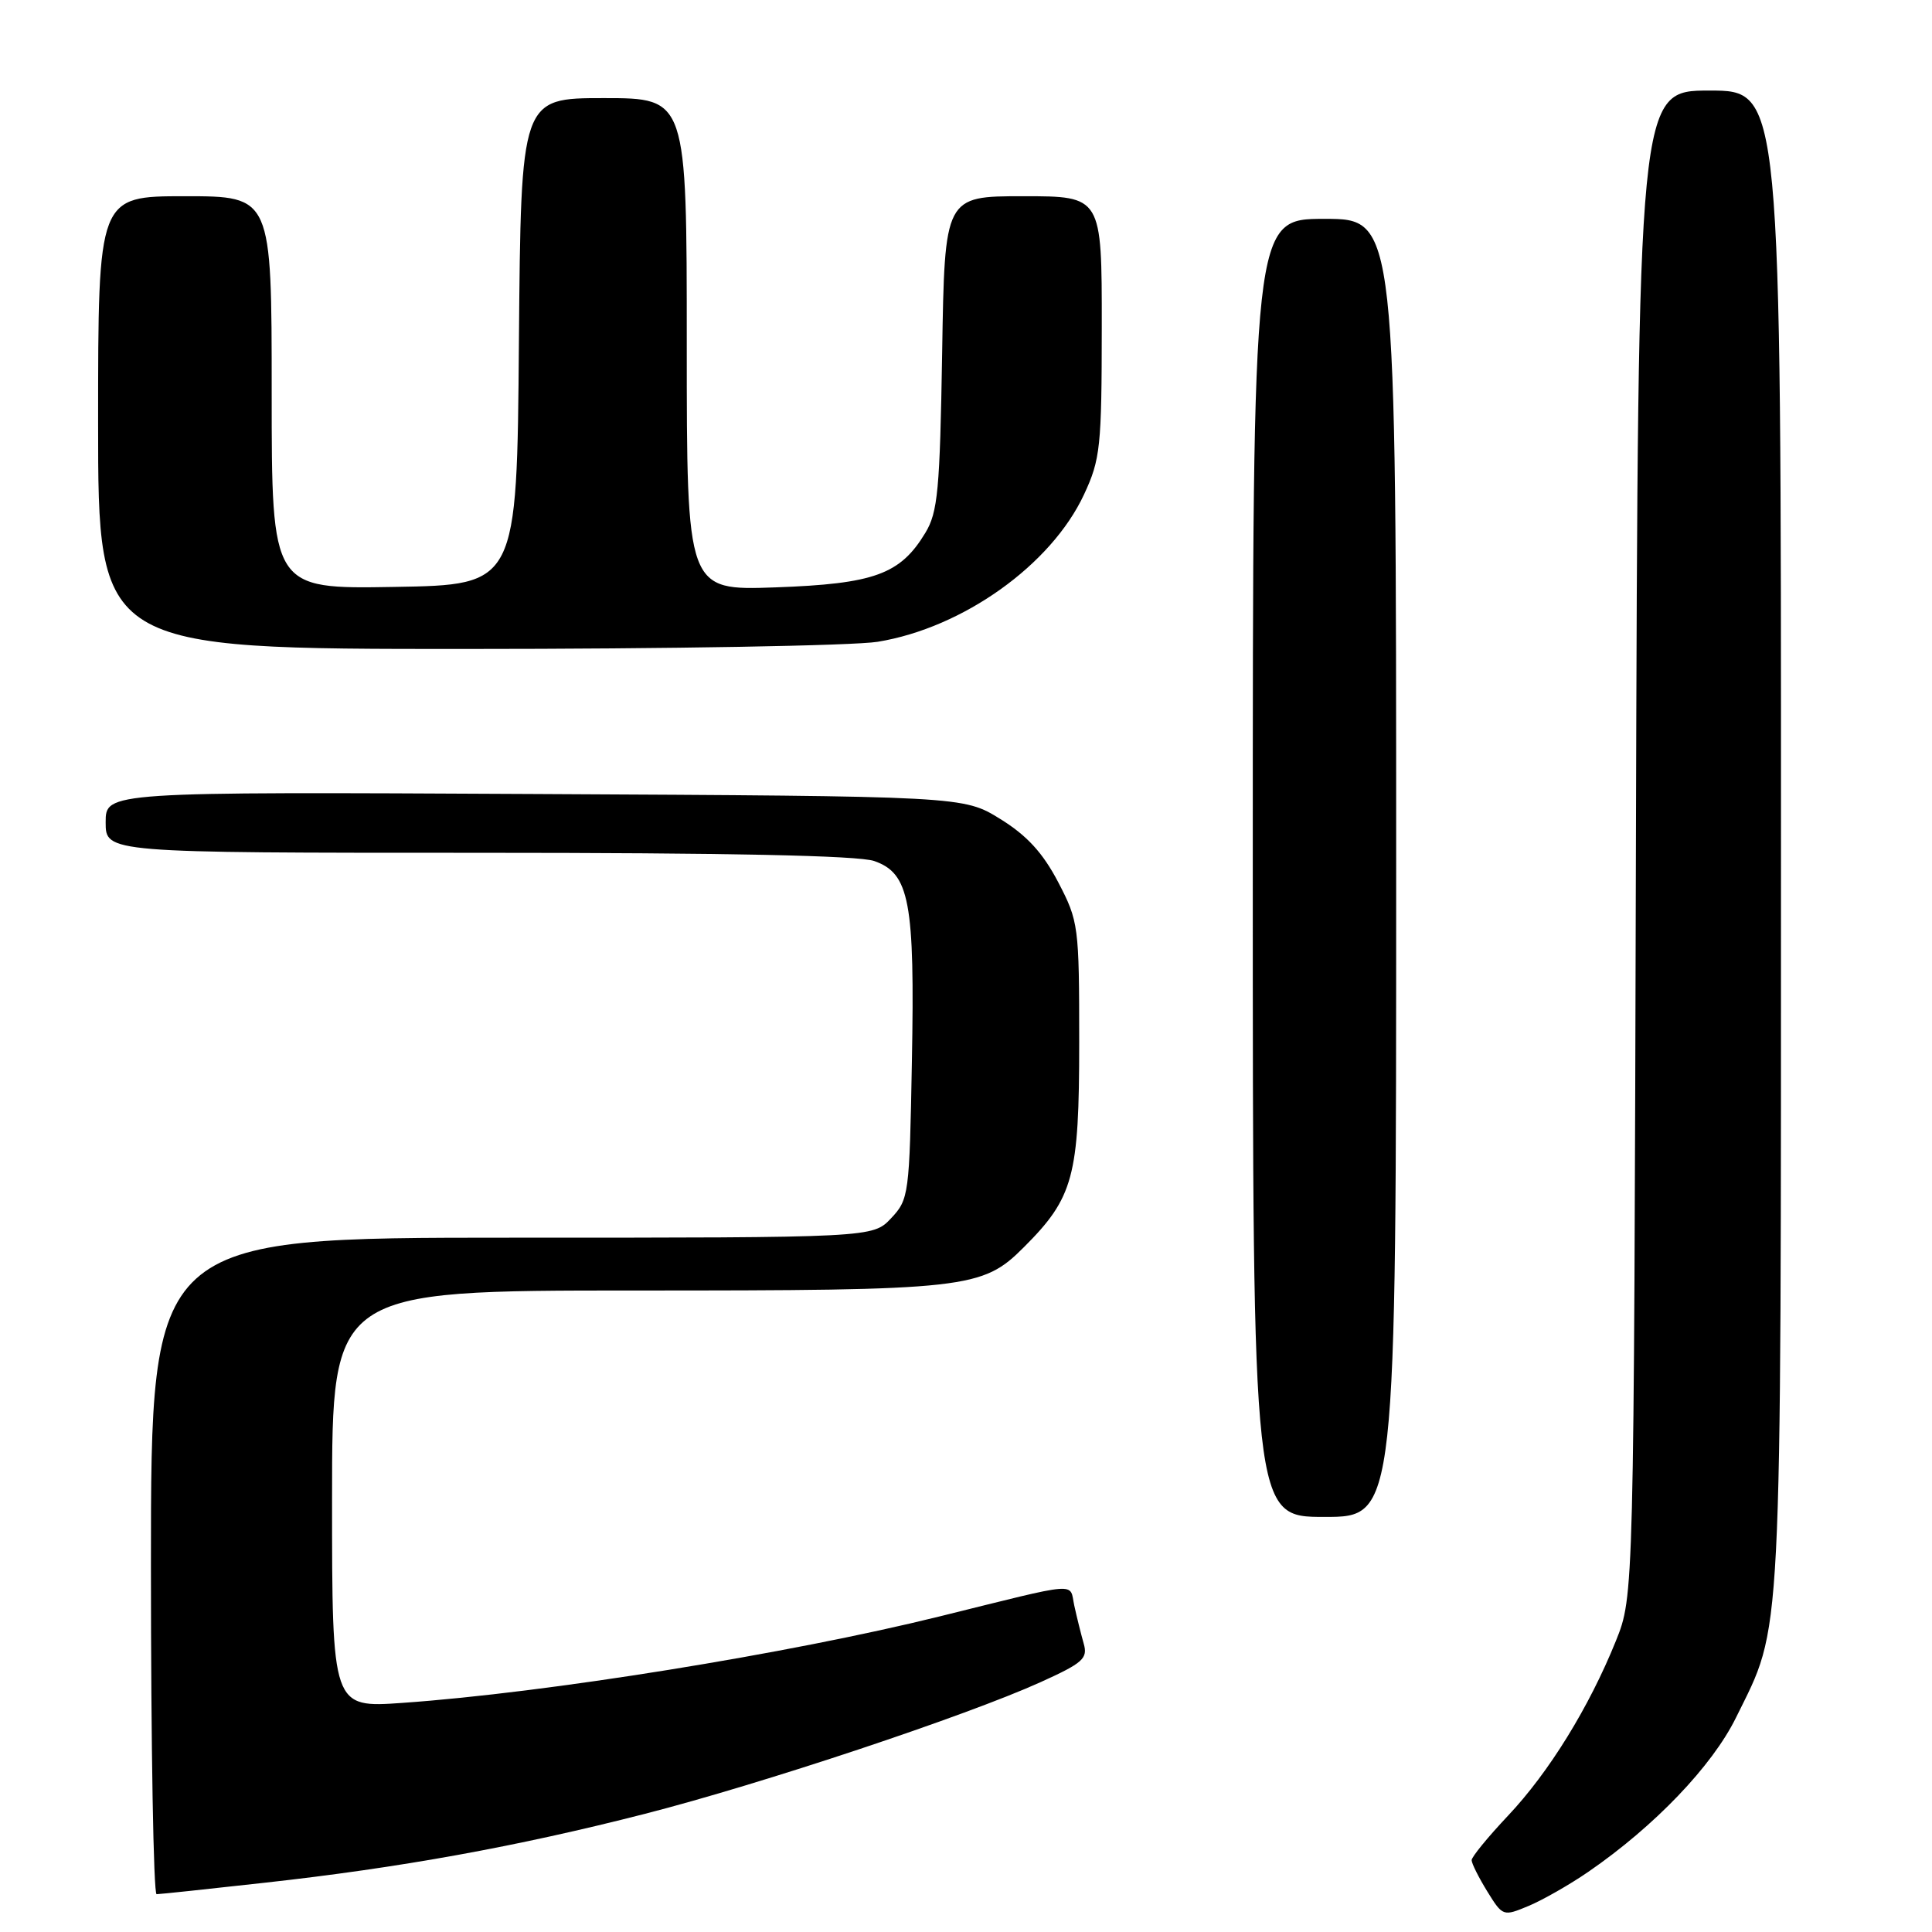 <?xml version="1.0" encoding="UTF-8" standalone="no"?>
<!DOCTYPE svg PUBLIC "-//W3C//DTD SVG 1.1//EN" "http://www.w3.org/Graphics/SVG/1.1/DTD/svg11.dtd" >
<svg xmlns="http://www.w3.org/2000/svg" xmlns:xlink="http://www.w3.org/1999/xlink" version="1.1" viewBox="0 0 256 256">
 <g >
 <path fill="currentColor"
d=" M 210.47 248.02 C 219.22 242.00 226.86 234.02 230.02 227.61 C 236.22 215.01 235.98 219.83 235.99 111.25 C 236.00 12.00 236.00 12.00 226.52 12.00 C 217.05 12.00 217.05 12.00 216.77 111.75 C 216.50 211.50 216.50 211.50 214.11 217.44 C 210.57 226.21 205.25 234.84 199.81 240.60 C 197.17 243.40 195.00 246.05 195.00 246.48 C 195.00 246.91 195.93 248.77 197.07 250.62 C 199.12 253.94 199.18 253.95 202.56 252.54 C 204.44 251.75 208.00 249.72 210.47 248.02 Z  M 35.00 249.48 C 53.03 247.49 68.57 244.67 85.50 240.33 C 100.95 236.37 127.96 227.38 137.87 222.90 C 143.52 220.34 144.17 219.76 143.59 217.76 C 143.24 216.52 142.68 214.27 142.35 212.76 C 141.67 209.64 143.43 209.50 124.52 214.18 C 104.48 219.14 72.44 224.30 53.34 225.64 C 44.00 226.30 44.00 226.30 44.00 198.65 C 44.00 171.00 44.00 171.00 84.13 171.00 C 128.22 171.00 130.15 170.79 135.67 165.26 C 142.25 158.69 143.00 155.90 143.00 138.15 C 143.00 122.66 142.92 122.08 140.21 116.88 C 138.17 112.99 136.08 110.71 132.54 108.52 C 127.66 105.50 127.66 105.50 70.83 105.21 C 14.00 104.92 14.00 104.92 14.00 108.96 C 14.00 113.00 14.00 113.00 63.35 113.00 C 96.49 113.00 113.73 113.36 115.84 114.09 C 120.52 115.73 121.23 119.46 120.83 140.68 C 120.51 158.31 120.43 158.92 118.08 161.42 C 115.65 164.00 115.65 164.00 67.83 164.00 C 20.00 164.00 20.00 164.00 20.00 207.50 C 20.00 231.43 20.34 251.00 20.75 250.99 C 21.16 250.99 27.57 250.31 35.00 249.48 Z  M 185.00 115.00 C 185.00 29.00 185.00 29.00 175.50 29.00 C 166.00 29.00 166.00 29.00 166.00 115.00 C 166.00 201.00 166.00 201.00 175.50 201.00 C 185.00 201.00 185.00 201.00 185.00 115.00 Z  M 116.30 85.04 C 127.61 83.19 139.30 74.84 143.64 65.52 C 145.81 60.87 145.98 59.22 145.99 43.25 C 146.00 26.00 146.00 26.00 135.59 26.00 C 125.17 26.00 125.17 26.00 124.84 46.75 C 124.54 64.94 124.27 67.88 122.61 70.61 C 119.29 76.11 115.84 77.36 102.75 77.83 C 91.00 78.25 91.00 78.25 91.00 45.62 C 91.00 13.00 91.00 13.00 80.01 13.00 C 69.03 13.00 69.03 13.00 68.76 45.25 C 68.50 77.50 68.50 77.50 52.25 77.77 C 36.00 78.05 36.00 78.05 36.00 52.02 C 36.00 26.00 36.00 26.00 24.50 26.00 C 13.00 26.00 13.00 26.00 13.00 56.00 C 13.00 86.00 13.00 86.00 61.75 85.99 C 88.56 85.99 113.11 85.56 116.30 85.04 Z "/>
</g>
</svg>